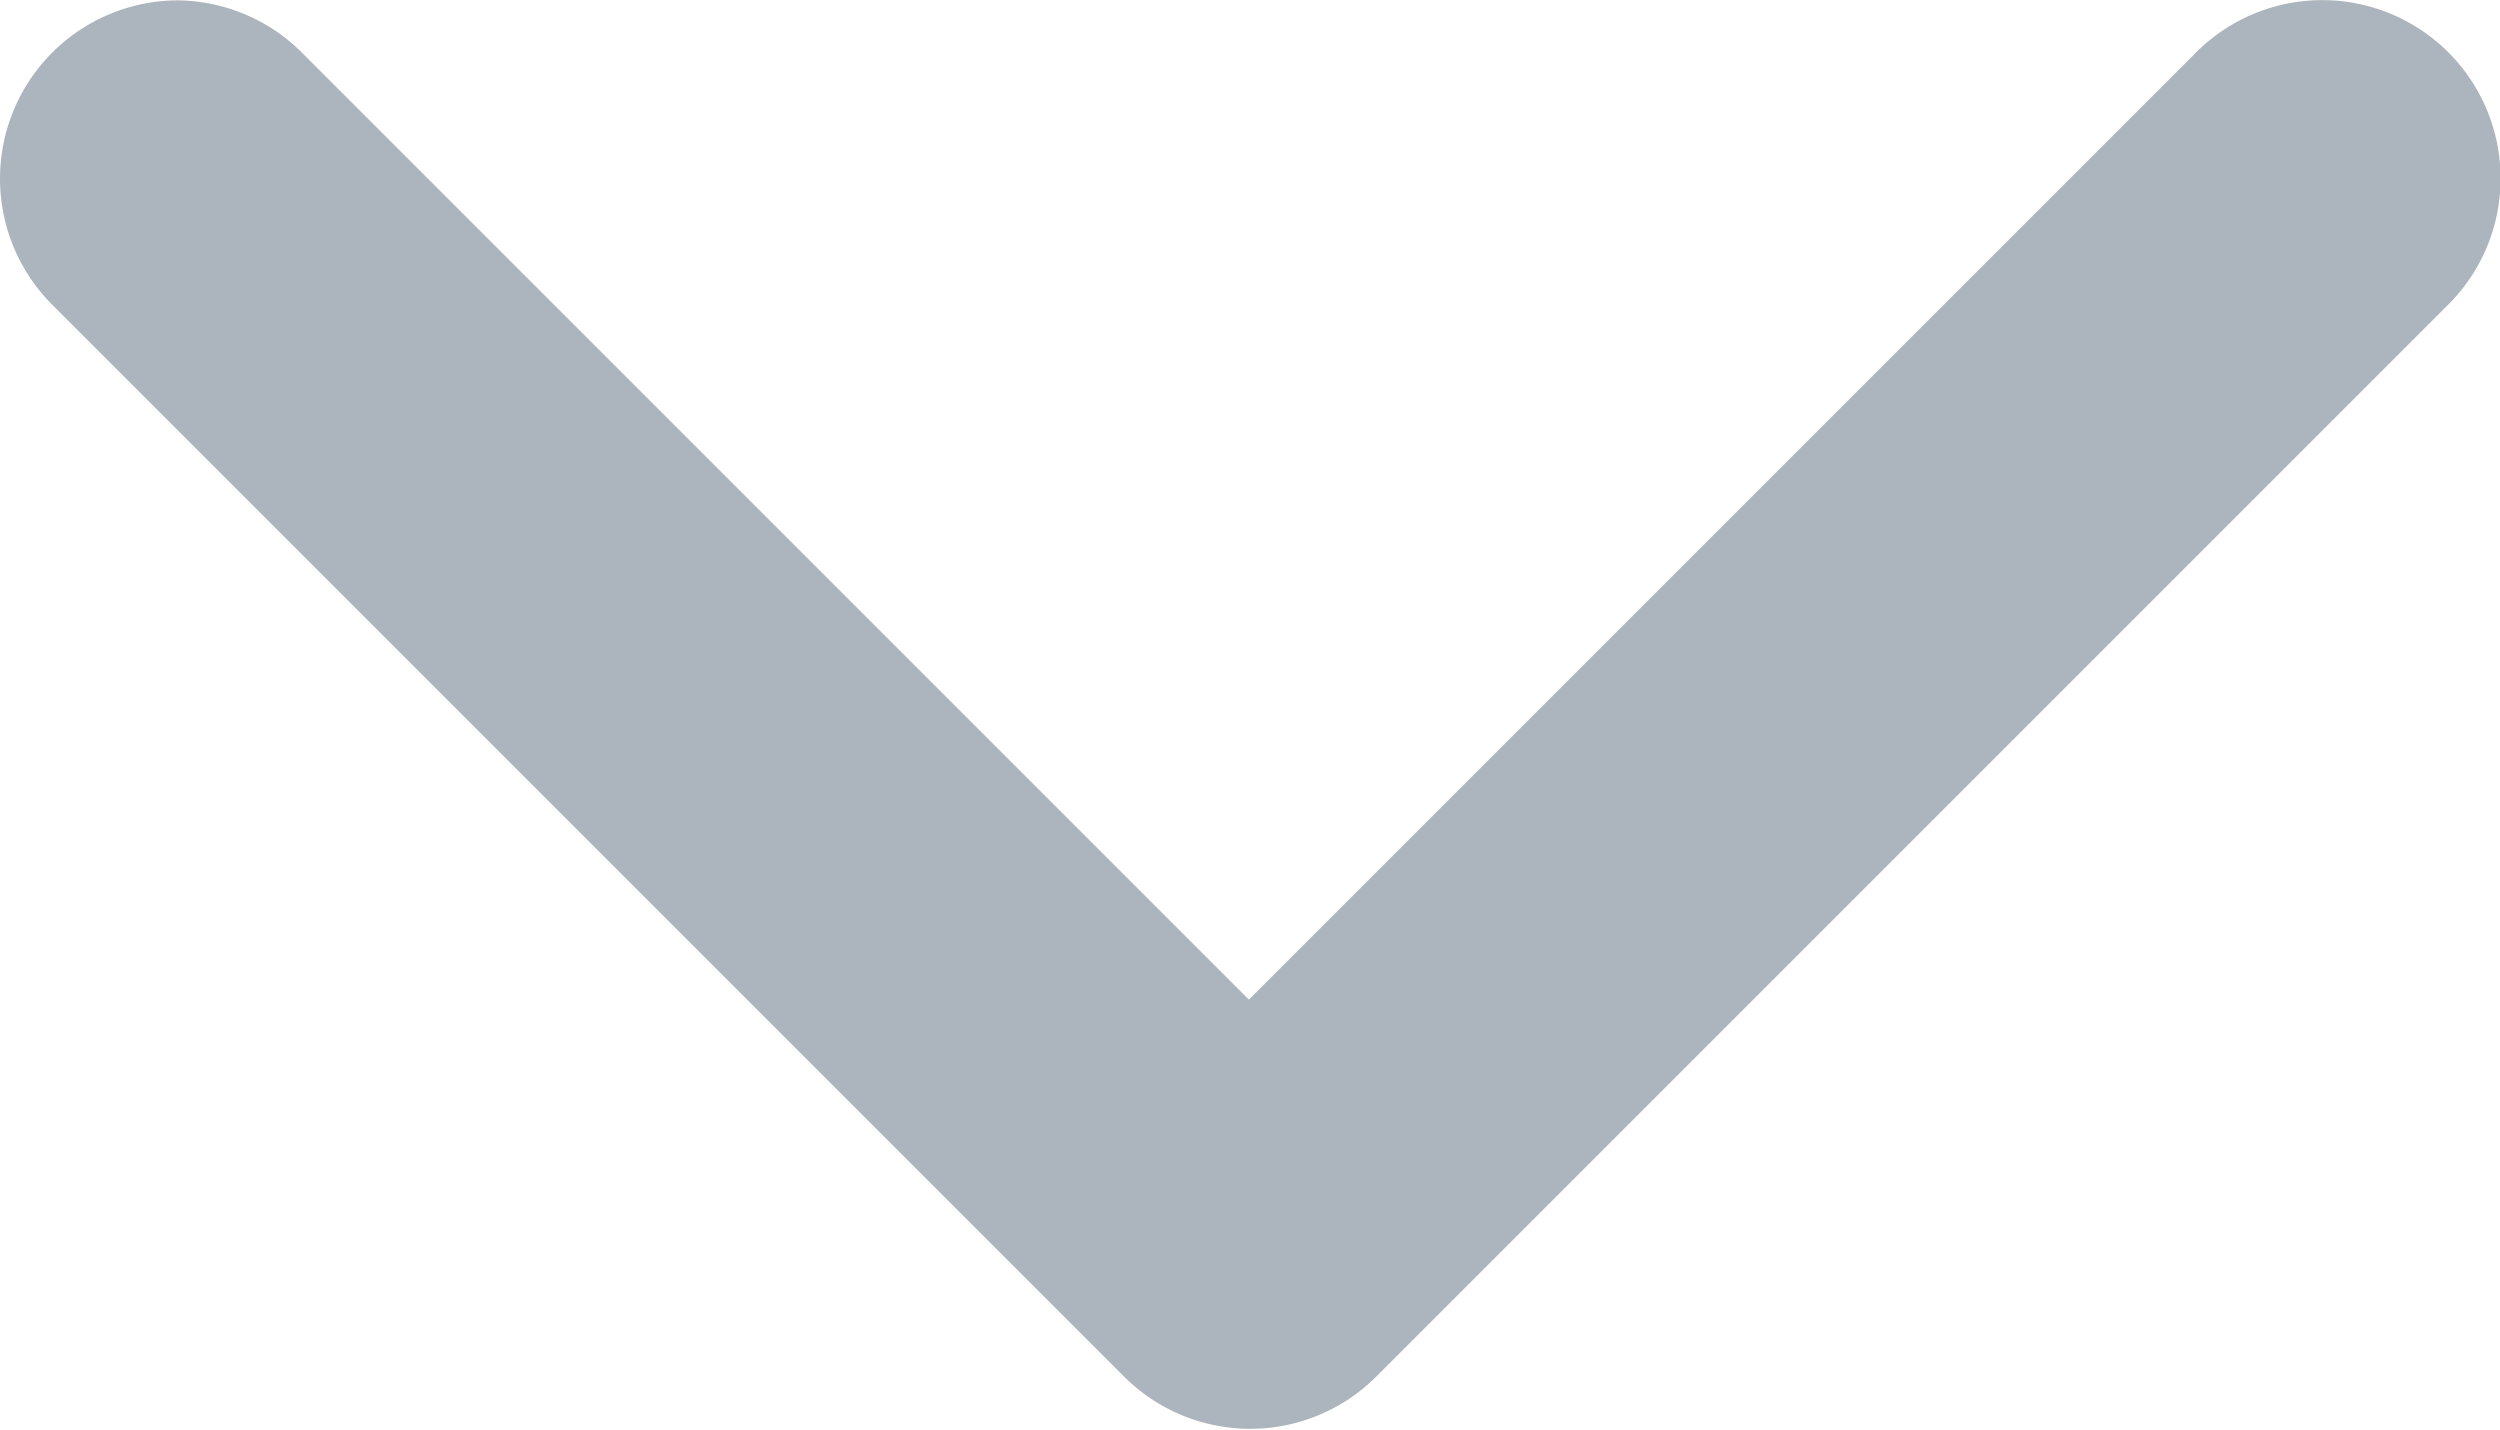 <svg fill="none" viewBox="0 0 7.01 4.01" xmlns="http://www.w3.org/2000/svg"><path d="m0.5 0.001a0.5 0.5 0 0 0-0.348 0.859l3 3a0.5 0.5 0 0 0 0.707 0l3-3a0.5 0.5 0 1 0-0.707-0.707l-2.65 2.65-2.65-2.65a0.5 0.5 0 0 0-0.359-0.152z" fill="#acb5bd"/></svg>
